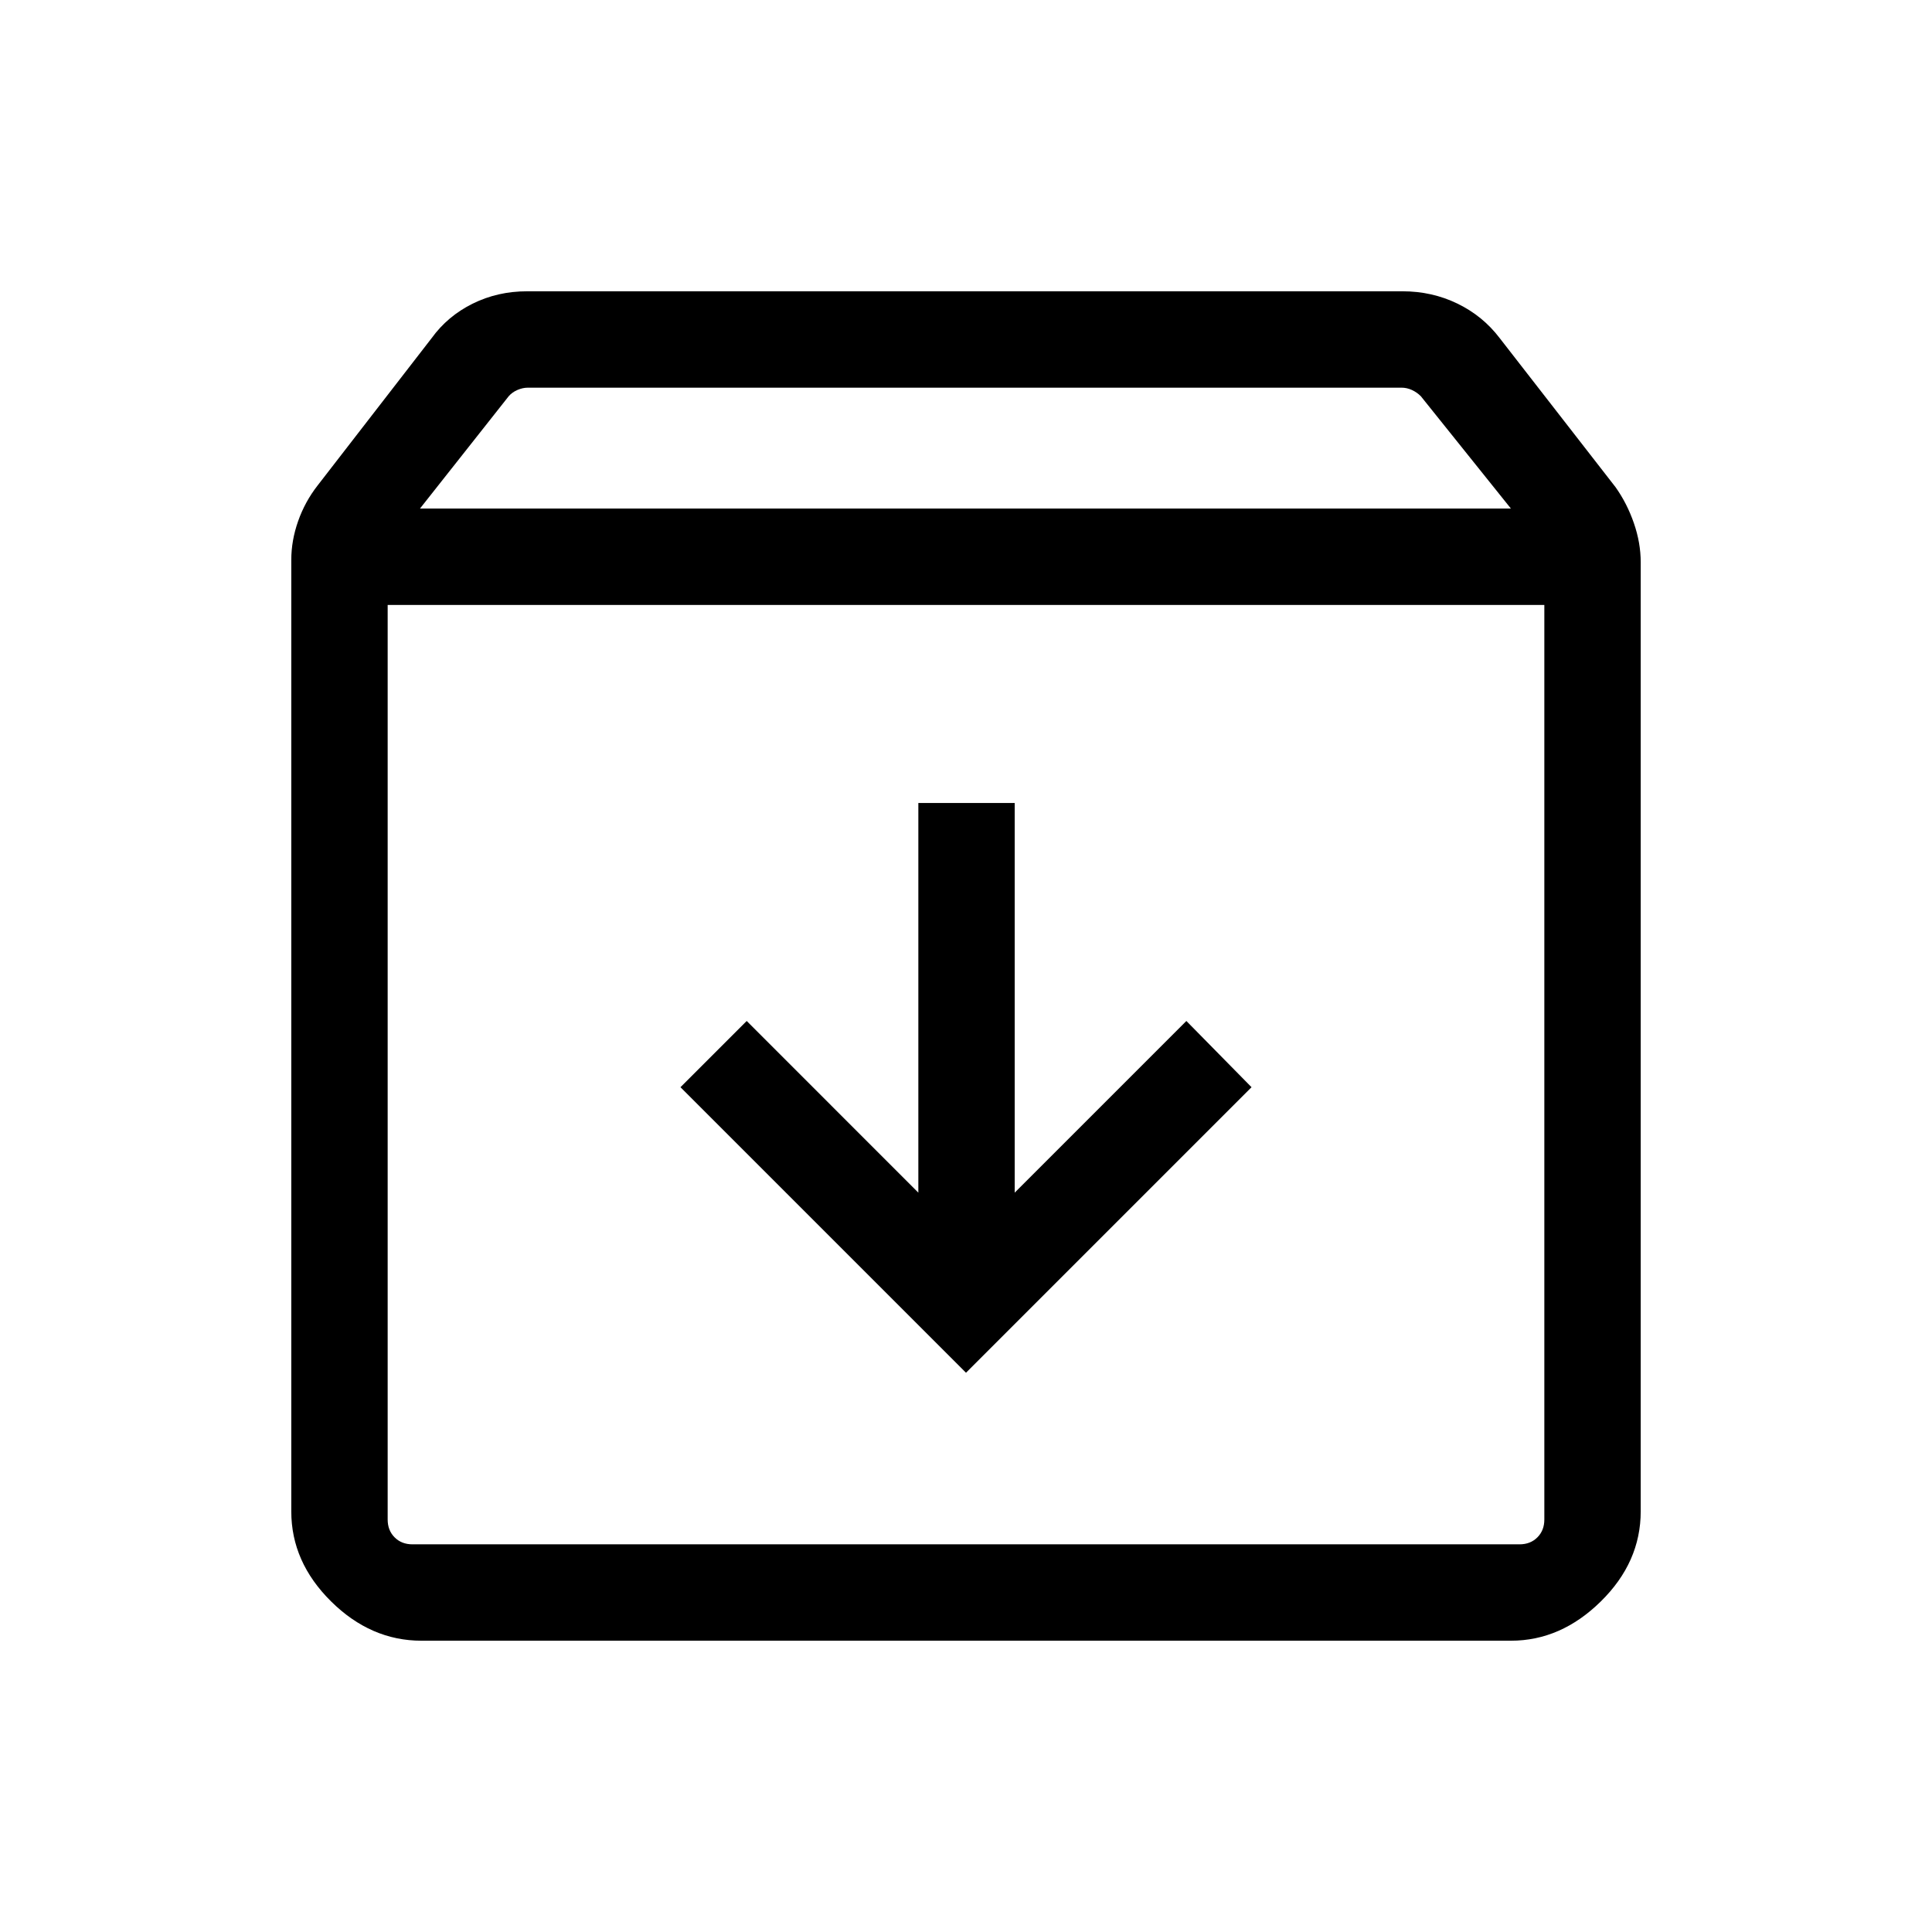<svg xmlns="http://www.w3.org/2000/svg" height="40" viewBox="0 -960 960 960" width="40"><path d="m480-277.89 141.88-141.88-32.38-32.91-85.3 85.3v-193.61h-47.88v193.61l-85.29-85.3-32.91 32.91L480-277.89ZM192.63-659.41v454.47q0 5.39 3.46 8.85t8.85 3.46h550.12q5.39 0 8.85-3.46t3.46-8.85v-454.47H192.63Zm16.81 514.67q-25.21 0-44.95-19.55-19.75-19.55-19.75-44.67v-472.83q0-9.62 3.39-19.25 3.38-9.63 9.65-17.68l56.73-73.3q7.89-10.9 20.31-17.07 12.42-6.17 27.1-6.17H696.9q14.68 0 27.29 6.12 12.62 6.13 21 17.15l57.55 74.04q5.75 8.1 9.13 17.9 3.39 9.81 3.39 19.41v471.62q0 25.29-19.84 44.78-19.83 19.5-44.61 19.5H209.44Zm-.76-562.55h542.09l-44.78-55.85q-1.92-1.92-4.42-3.08-2.51-1.15-5.2-1.15H262.4q-2.69 0-5.32 1.15-2.63 1.16-4.29 3.08l-44.11 55.85ZM480-426.28Z"/></svg>